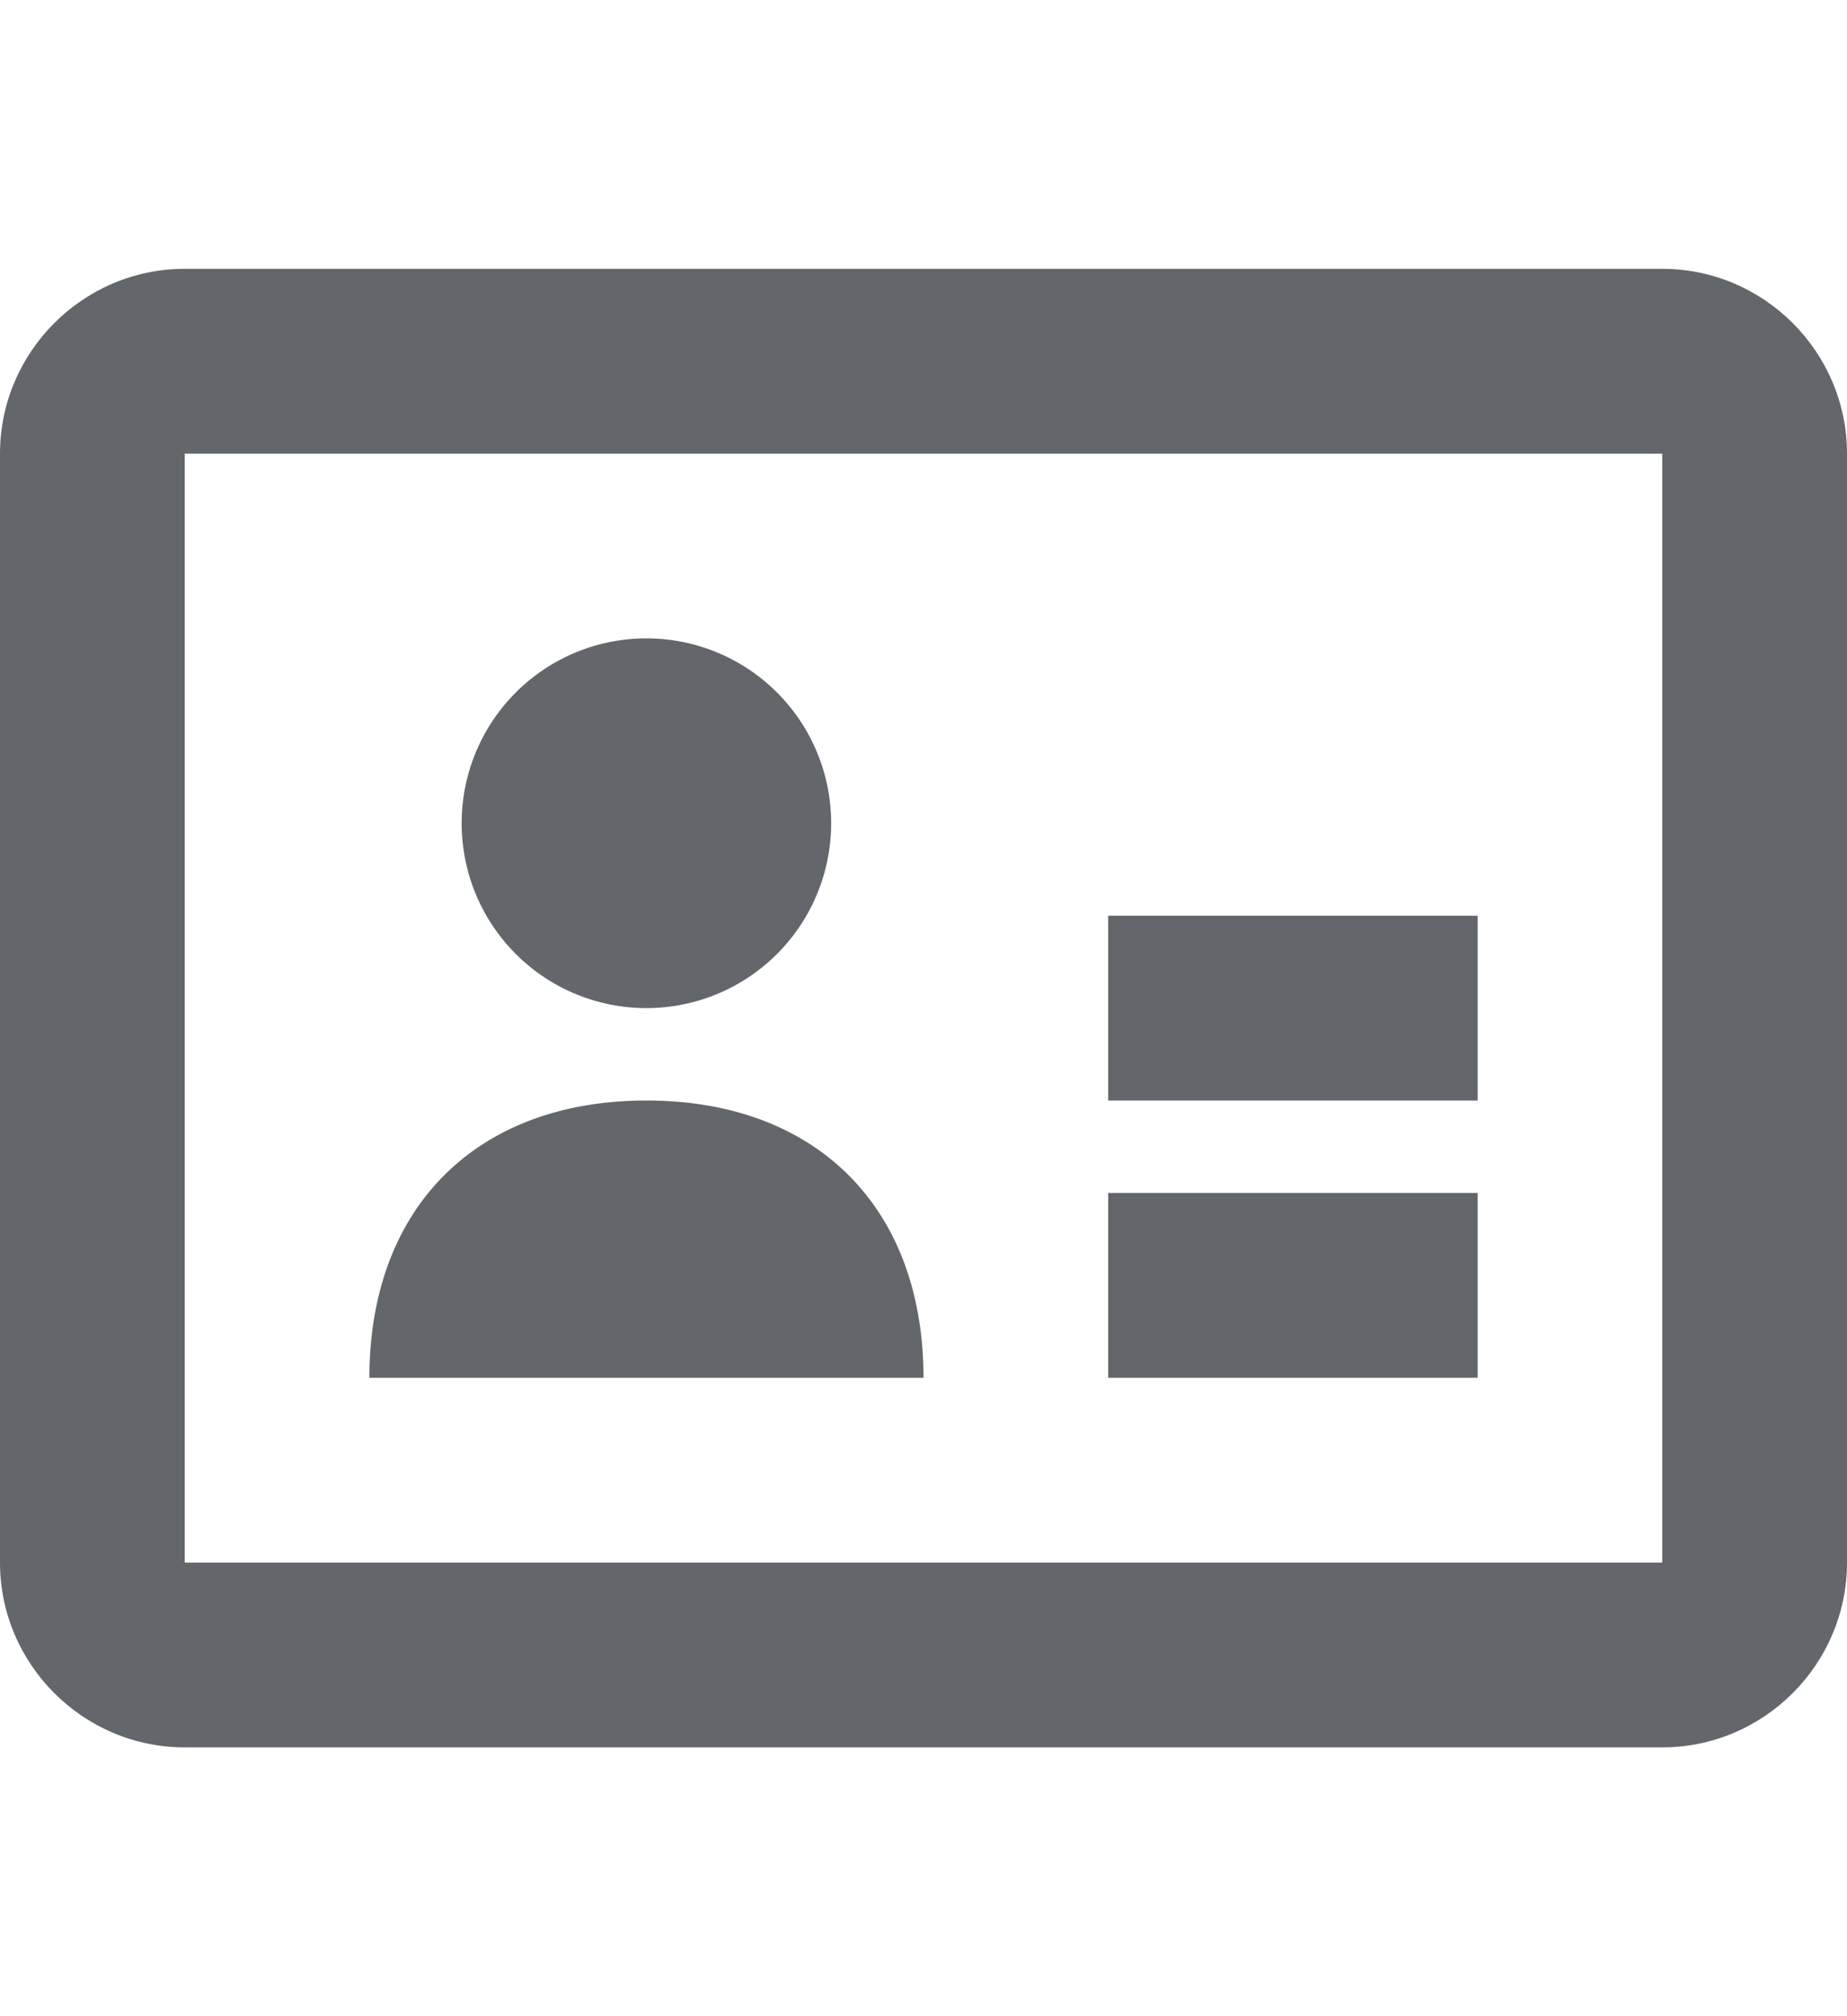 <svg xmlns="http://www.w3.org/2000/svg" width="22" height="24" viewBox="0 0 20 16">
    <g fill="#63666A" fill-rule="evenodd">
        <path d="M18 0H2C.9 0 0 .9 0 2v12c0 1.1.9 2 2 2h16c1.1 0 2-.9 2-2V2c0-1.1-.9-2-2-2zm0 14H2V2h16v12z"/>
        <path d="M16 7h-4v2h4zM16 10h-4v2h4zM4 12c0-1.841 1.159-3 3-3s3 1.159 3 3H4zM9 6a2 2 0 1 1-4.001-.001A2 2 0 0 1 9 6"/>
    </g>
</svg>
